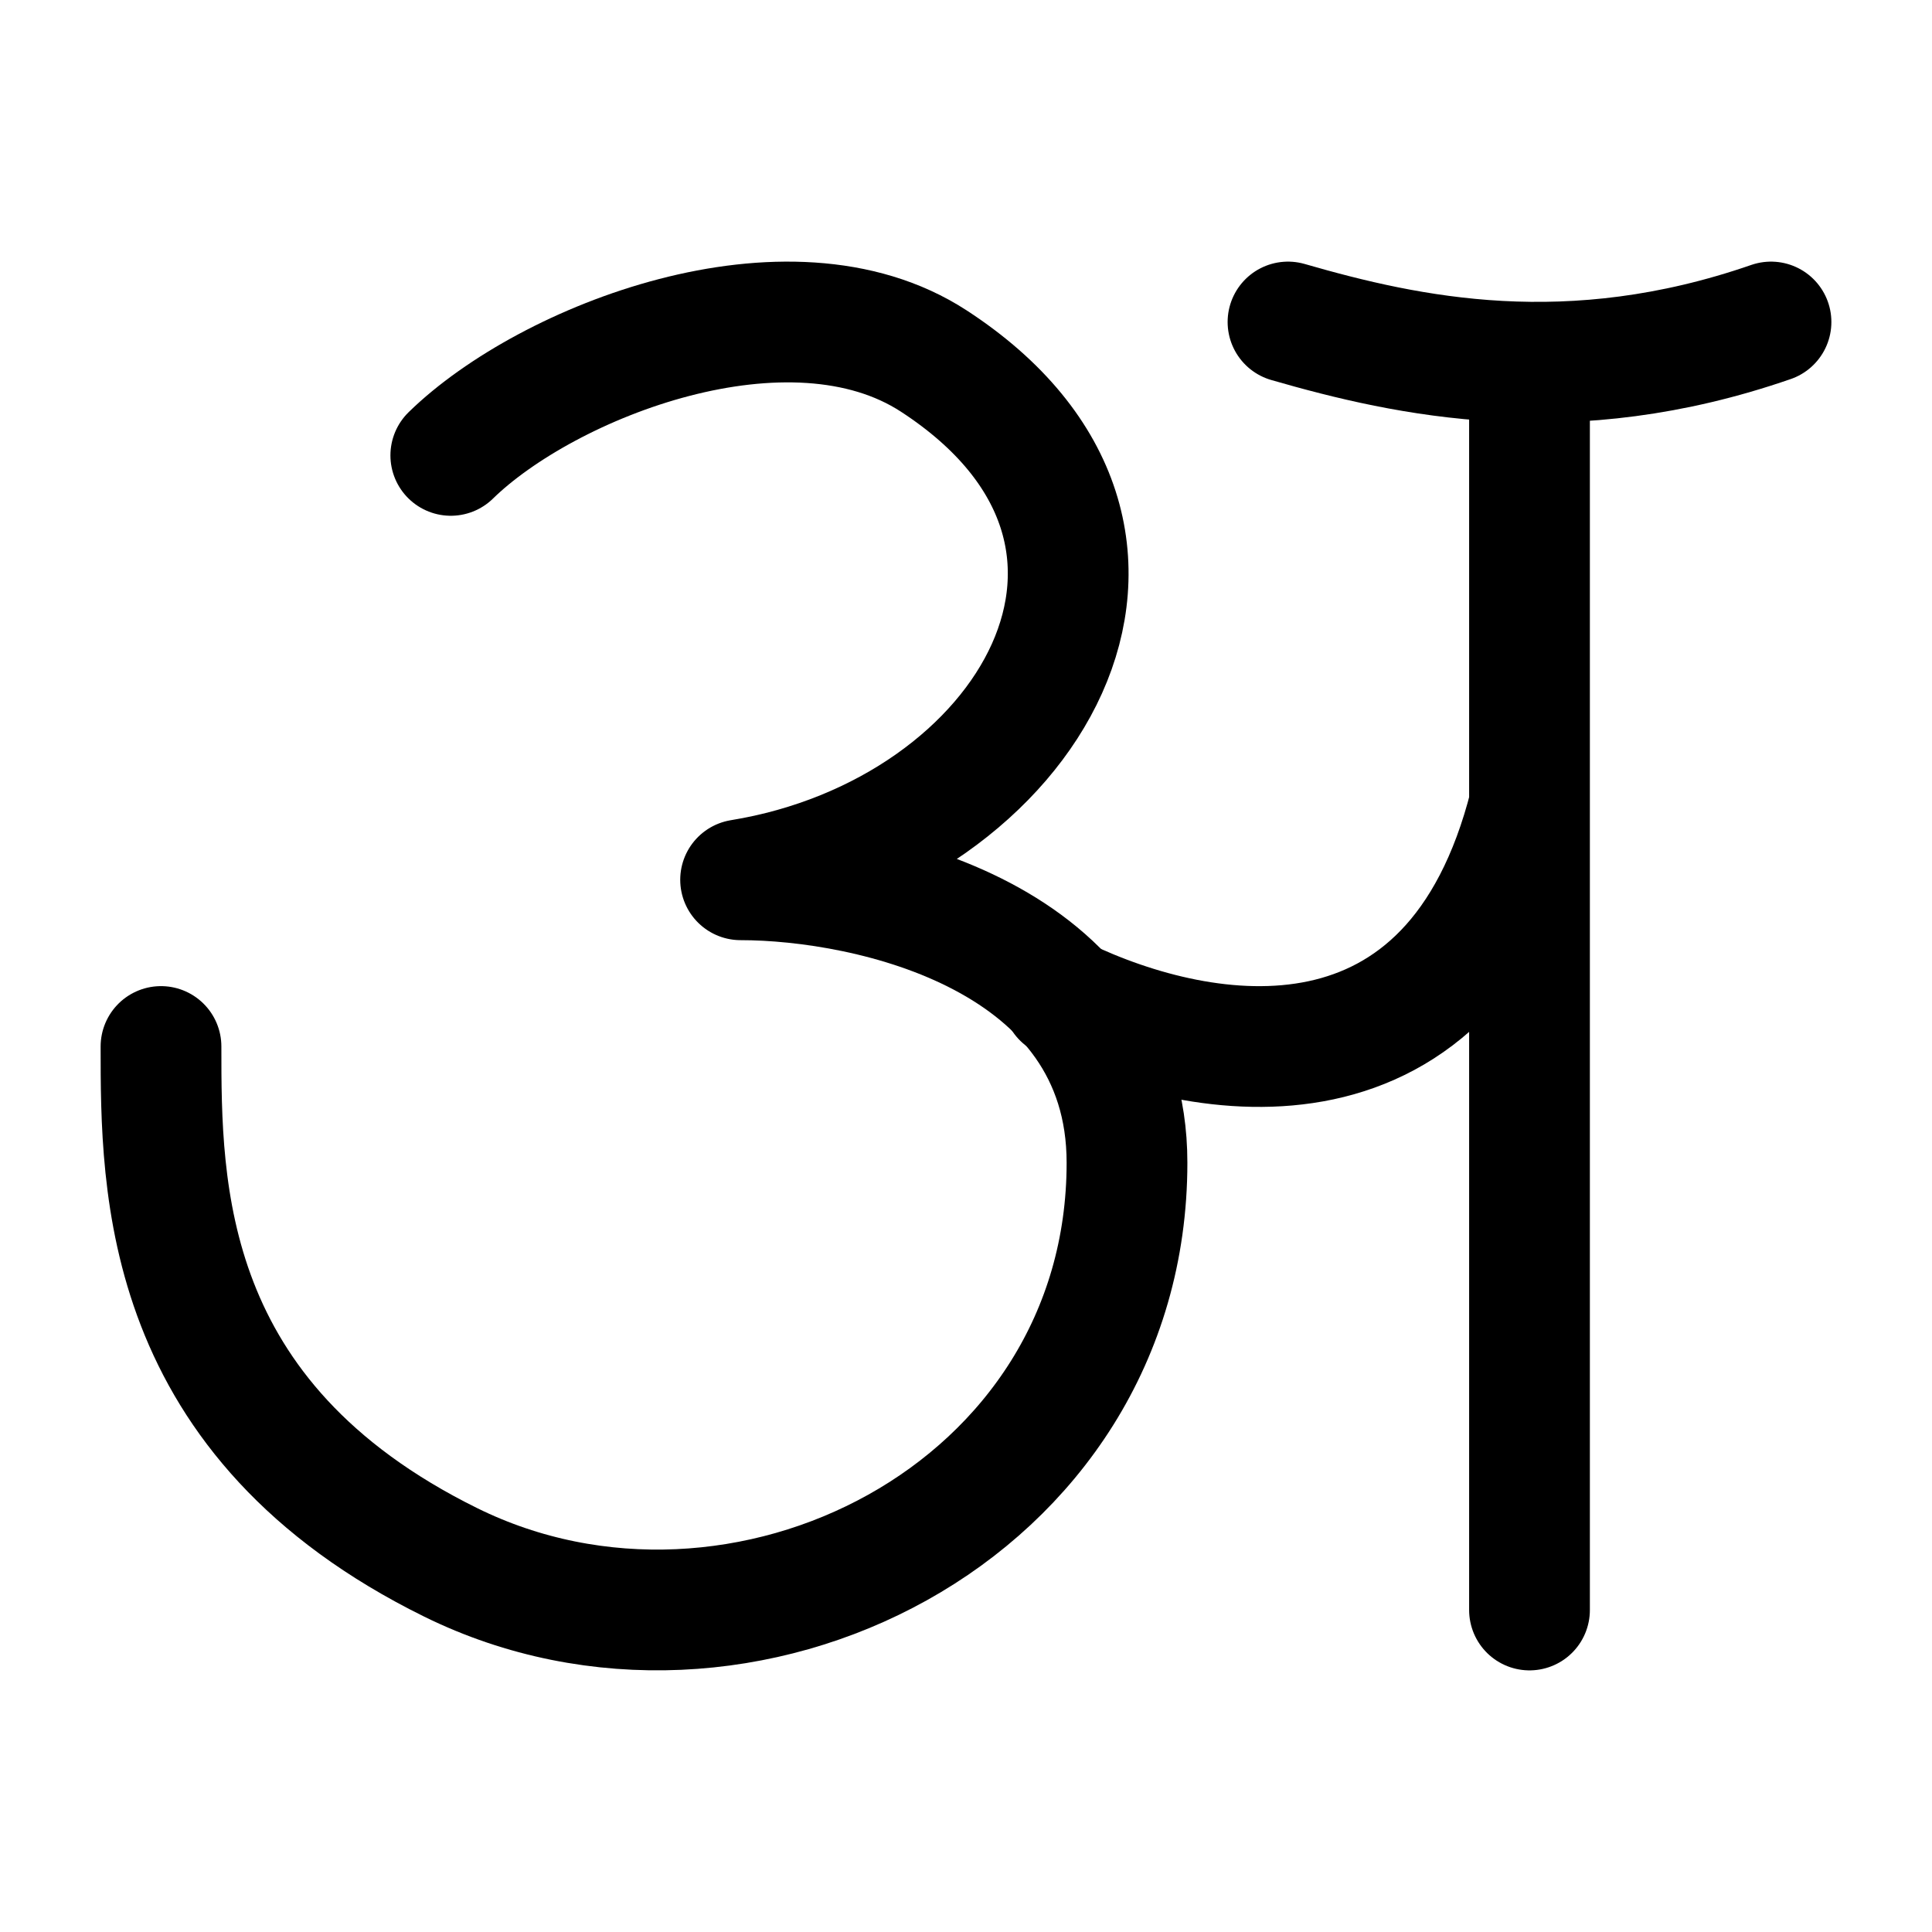 <svg xmlns="http://www.w3.org/2000/svg" width="1em" height="1em" viewBox="0 0 24 24"><g fill="none" stroke="currentColor" stroke-linecap="round" stroke-linejoin="round" stroke-width="1.5" color="currentColor"><path d="M5.6 5.657c1.2-1.172 4.2-2.343 6-1.172c3.349 2.18 1.2 5.858-2.4 6.444c1.6 0 4.8.703 4.8 3.515c0 4.35-4.8 6.74-8.4 4.965S2 14.757 2 13"/><path d="M19 10c-.948 3.75-4.027 3.246-5.8 2.394M19 5v15M16 4c1.5.433 3.5.866 6 0"/></g></svg>